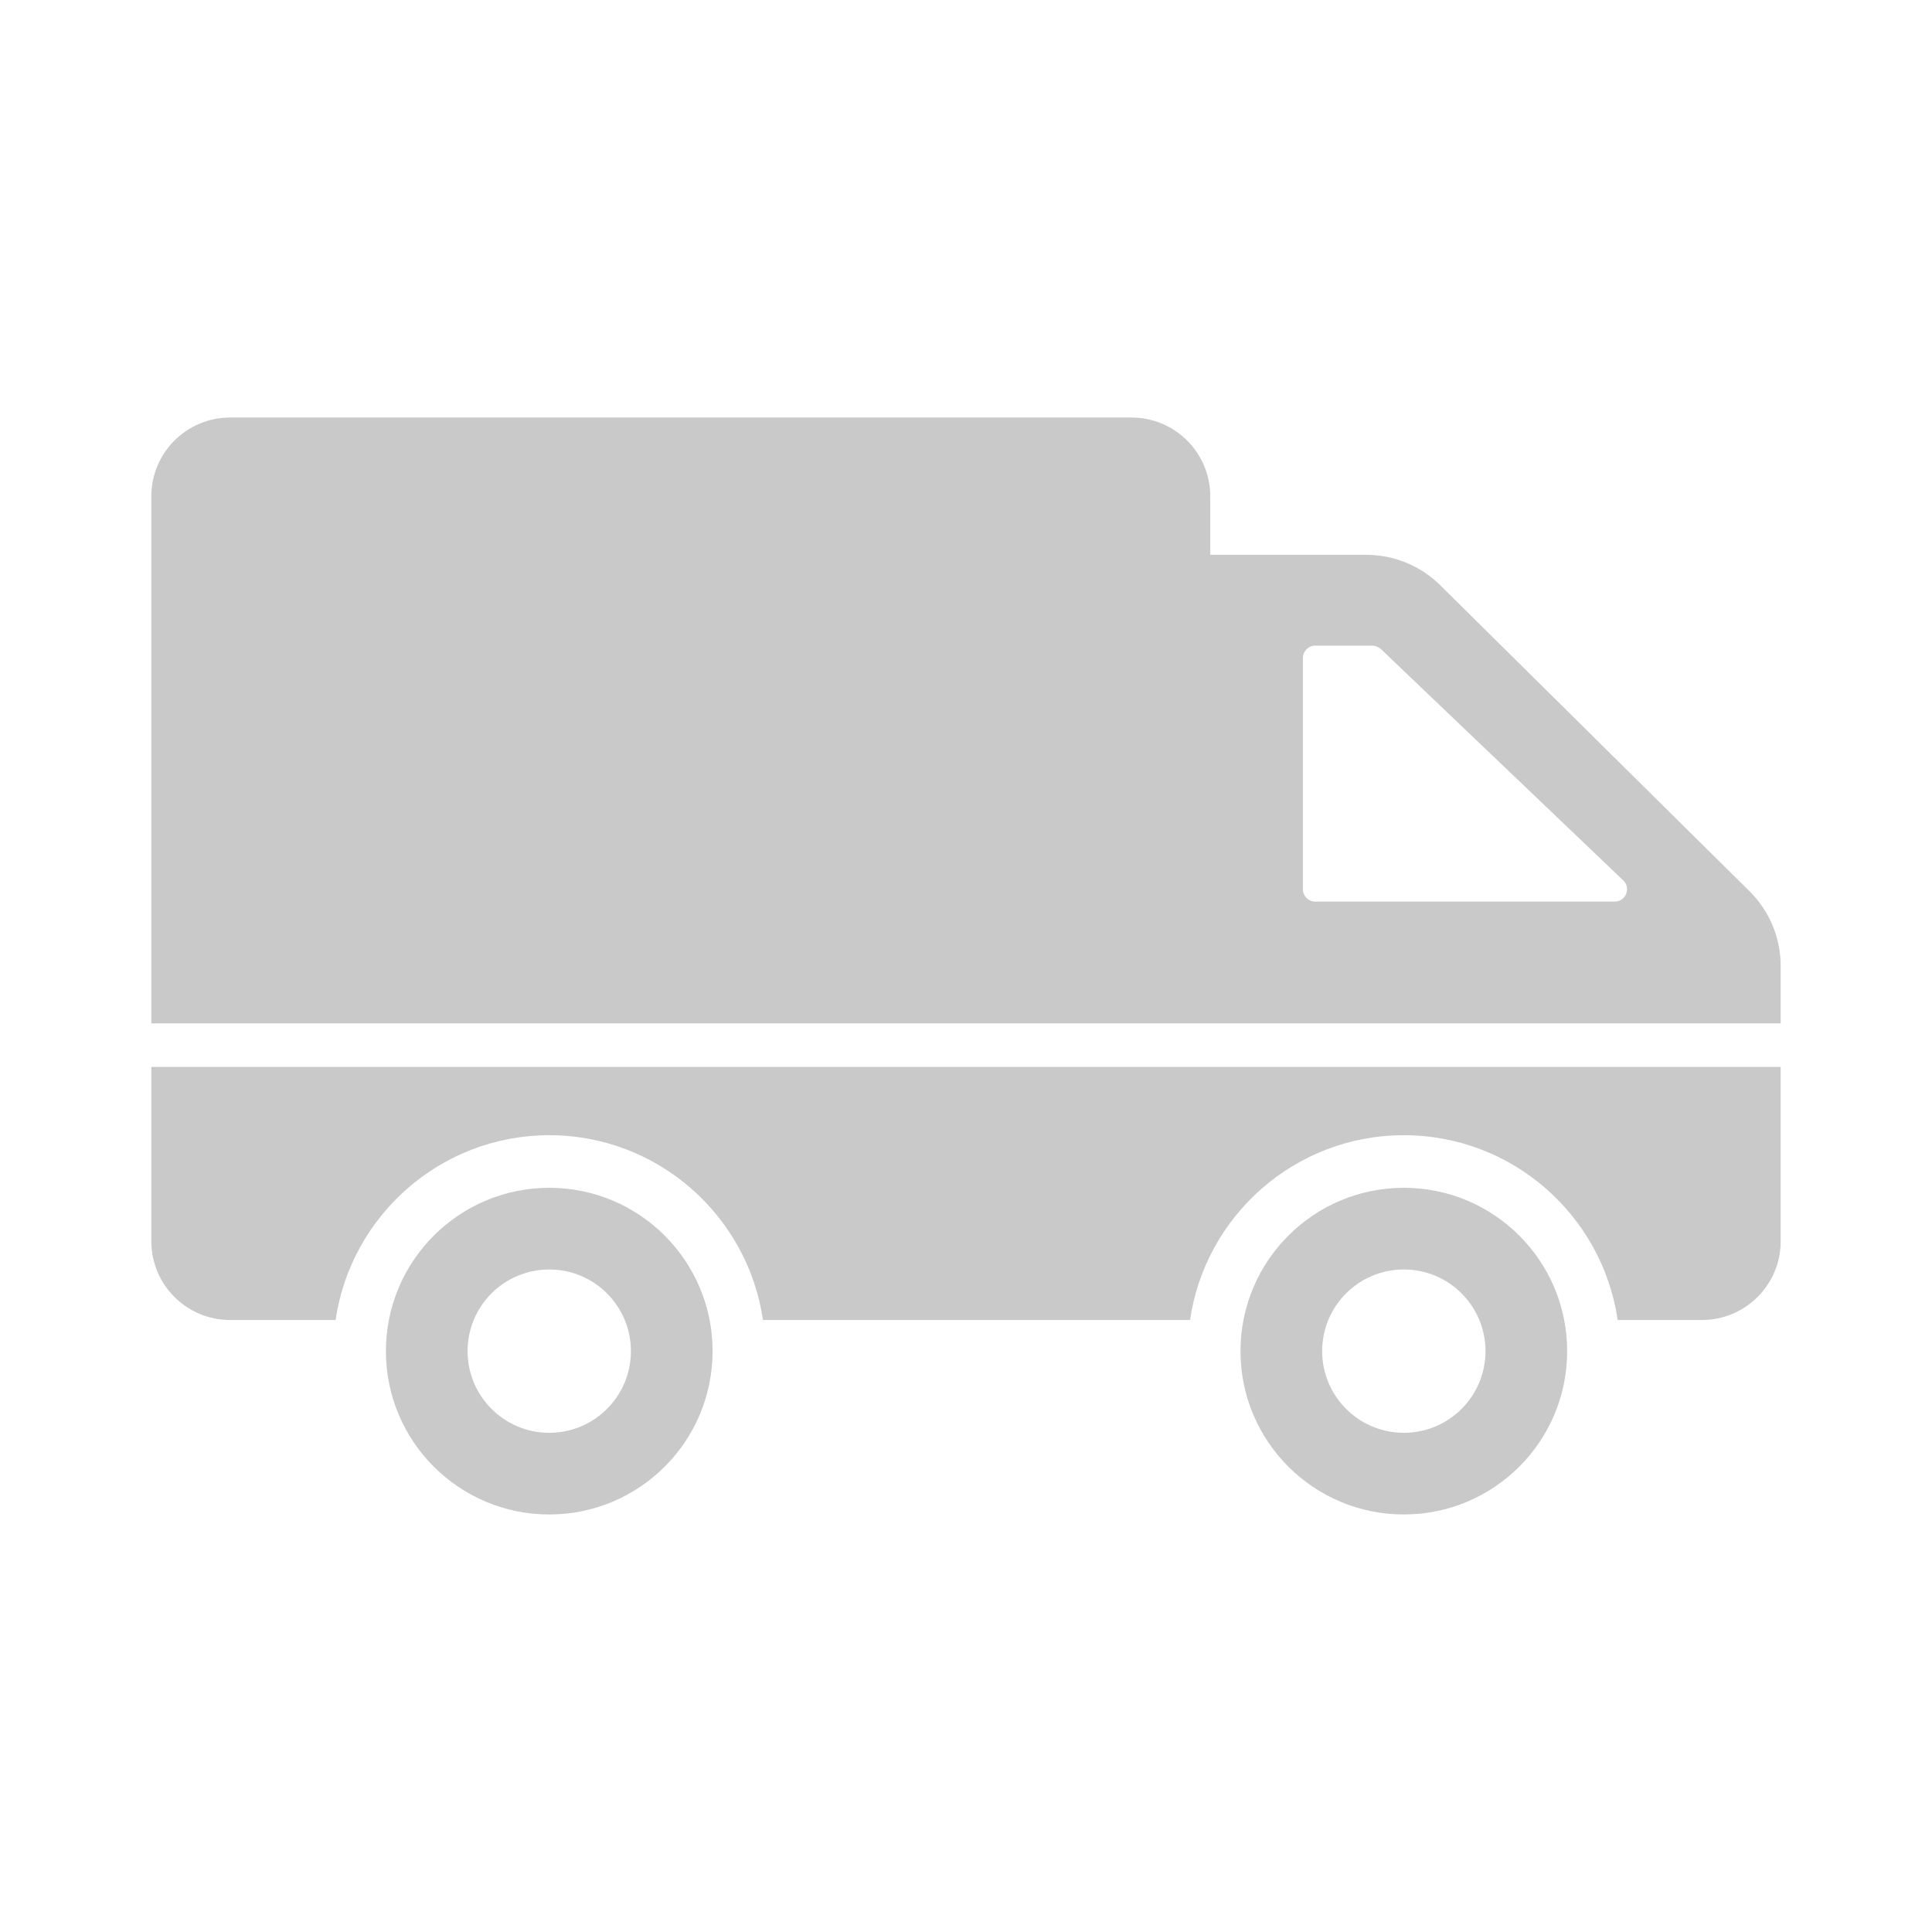 <?xml version="1.0" encoding="utf-8"?>
<!-- Generator: Adobe Illustrator 16.0.0, SVG Export Plug-In . SVG Version: 6.00 Build 0)  -->
<!DOCTYPE svg PUBLIC "-//W3C//DTD SVG 1.1//EN" "http://www.w3.org/Graphics/SVG/1.1/DTD/svg11.dtd">
<svg version="1.1" id="Capa_1" xmlns="http://www.w3.org/2000/svg" xmlns:xlink="http://www.w3.org/1999/xlink" x="0px" y="0px"
	 width="512px" height="512px" viewBox="0 0 512 512" enable-background="new 0 0 512 512" xml:space="preserve">
<g>
	<path fill="#C9C9C9" d="M471.896,271.212v-15.245c0-7.432-2.972-14.554-8.256-19.781l-81.978-81.108
		c-5.209-5.155-12.242-8.045-19.571-8.045h-41.36V131.52c0-11.526-9.344-20.87-20.87-20.87H60.974
		c-11.526,0-20.87,9.343-20.87,20.87v139.692H471.896z M345.287,174.371c0-1.808,1.462-3.269,3.27-3.269h15.097
		c0.834,0,1.669,0.348,2.296,0.904l64.207,61.287c2.158,2.018,0.695,5.635-2.225,5.635h-79.374c-1.808,0-3.27-1.46-3.27-3.27
		L345.287,174.371L345.287,174.371z M471.896,282.742v46.204c0,11.524-9.343,20.867-20.869,20.867h-22.331
		c-4.033-27.688-27.896-48.973-56.694-48.973c-28.73,0-52.591,21.285-56.626,48.973H202.192
		c-4.034-27.688-27.896-48.973-56.626-48.973s-52.591,21.285-56.626,48.973H60.974c-11.526,0.001-20.87-9.342-20.87-20.867v-46.202
		h431.792V282.742z M372.03,314.78c-23.906,0-43.286,19.38-43.286,43.286c0,23.905,19.381,43.284,43.286,43.284
		s43.285-19.379,43.285-43.284C415.315,334.16,395.936,314.78,372.03,314.78z M372.03,379.709c-11.952,0-21.643-9.689-21.643-21.643
		c0-11.954,9.688-21.642,21.643-21.642c11.952,0,21.644,9.688,21.644,21.642C393.674,370.02,383.982,379.709,372.03,379.709z
		 M145.557,314.78c-23.906,0-43.285,19.38-43.285,43.286c0,23.905,19.38,43.284,43.285,43.284c23.906,0,43.285-19.379,43.285-43.284
		C188.842,334.16,169.463,314.78,145.557,314.78z M145.557,379.709c-11.952,0-21.643-9.689-21.643-21.643
		c0-11.954,9.69-21.642,21.643-21.642c11.953,0,21.643,9.688,21.643,21.642C167.2,370.02,157.51,379.709,145.557,379.709z"/>
</g>
</svg>
